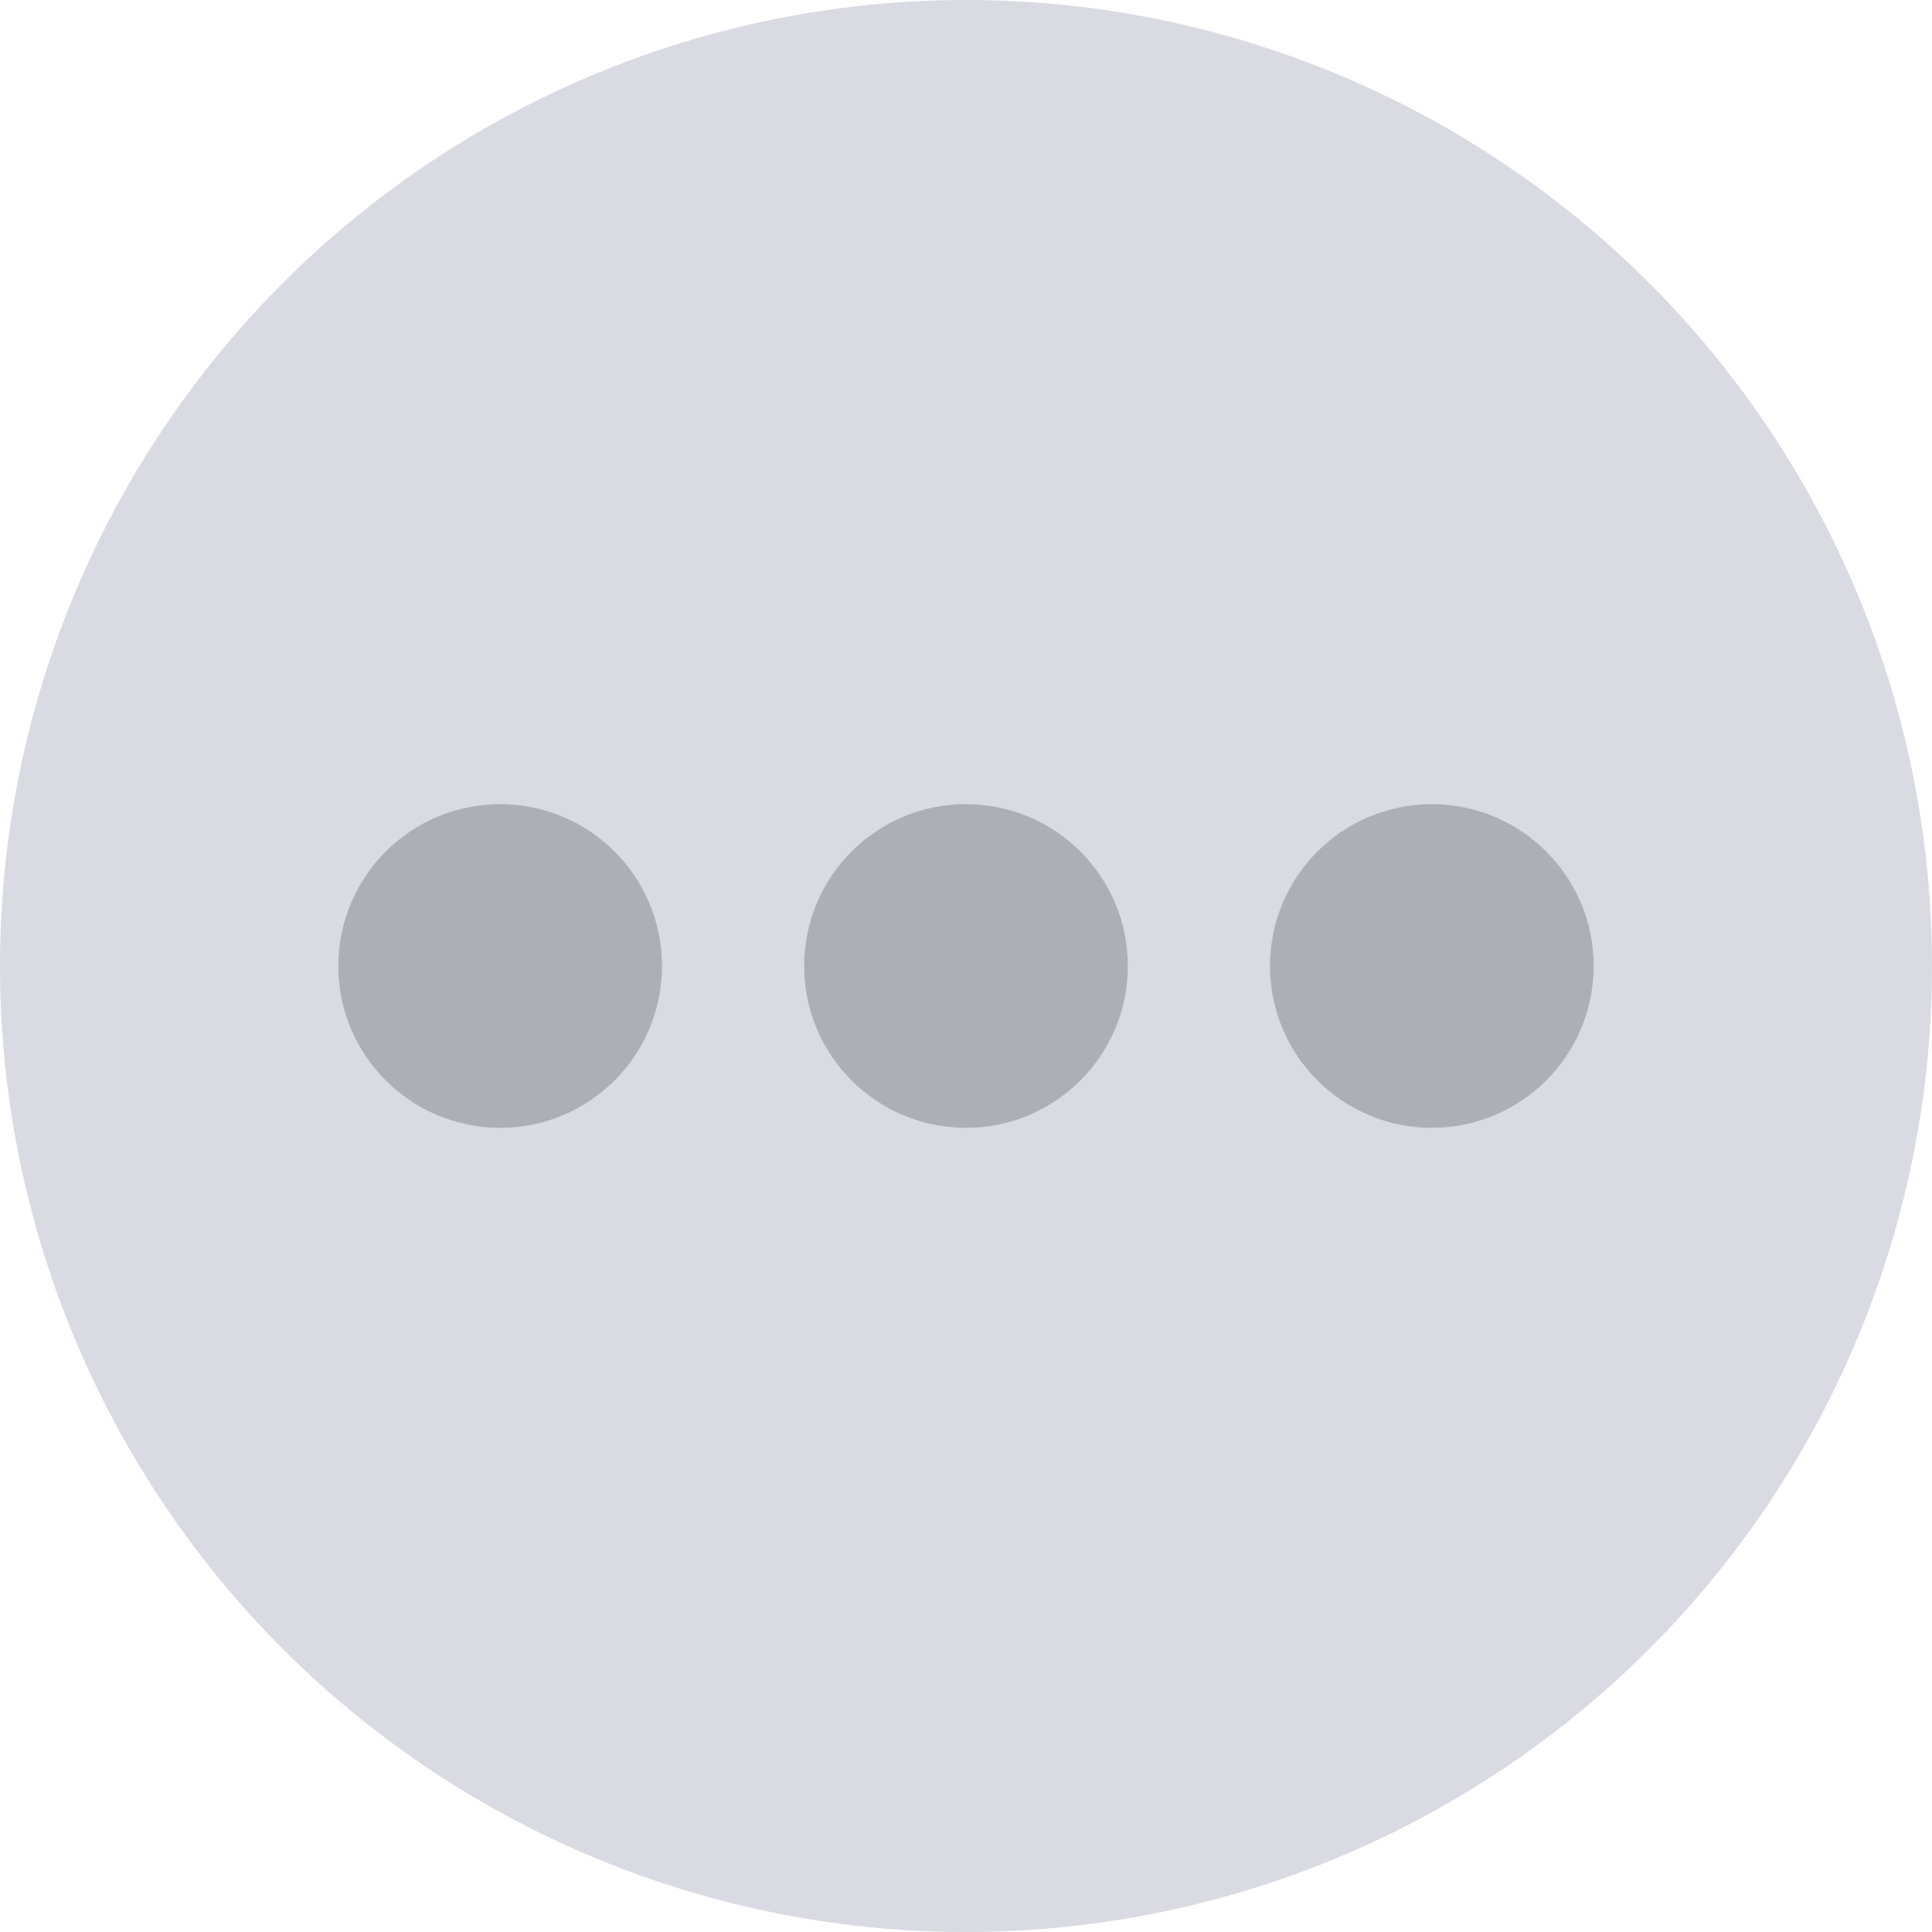<?xml version="1.0" encoding="utf-8"?>
<!-- Generator: Adobe Illustrator 19.2.0, SVG Export Plug-In . SVG Version: 6.00 Build 0)  -->
<svg version="1.1" id="Слой_1" xmlns="http://www.w3.org/2000/svg" xmlns:xlink="http://www.w3.org/1999/xlink" x="0px" y="0px"
	 viewBox="0 0 39.4 39.4" style="enable-background:new 0 0 39.4 39.4;" xml:space="preserve">
<style type="text/css">
	.st0{fill:#D9DAE2;}
	.st1{opacity:0.2;}
</style>
<title>Asset 2</title>
<g id="Layer_2">
	<g id="Layer_2-2">
		<circle class="st0" cx="19.7" cy="19.7" r="19.7"/>
		<g class="st1">
			<circle cx="10.2" cy="19.7" r="3.3"/>
			<circle cx="19.7" cy="19.7" r="3.3"/>
			<circle cx="29.2" cy="19.7" r="3.3"/>
		</g>
	</g>
</g>
</svg>
